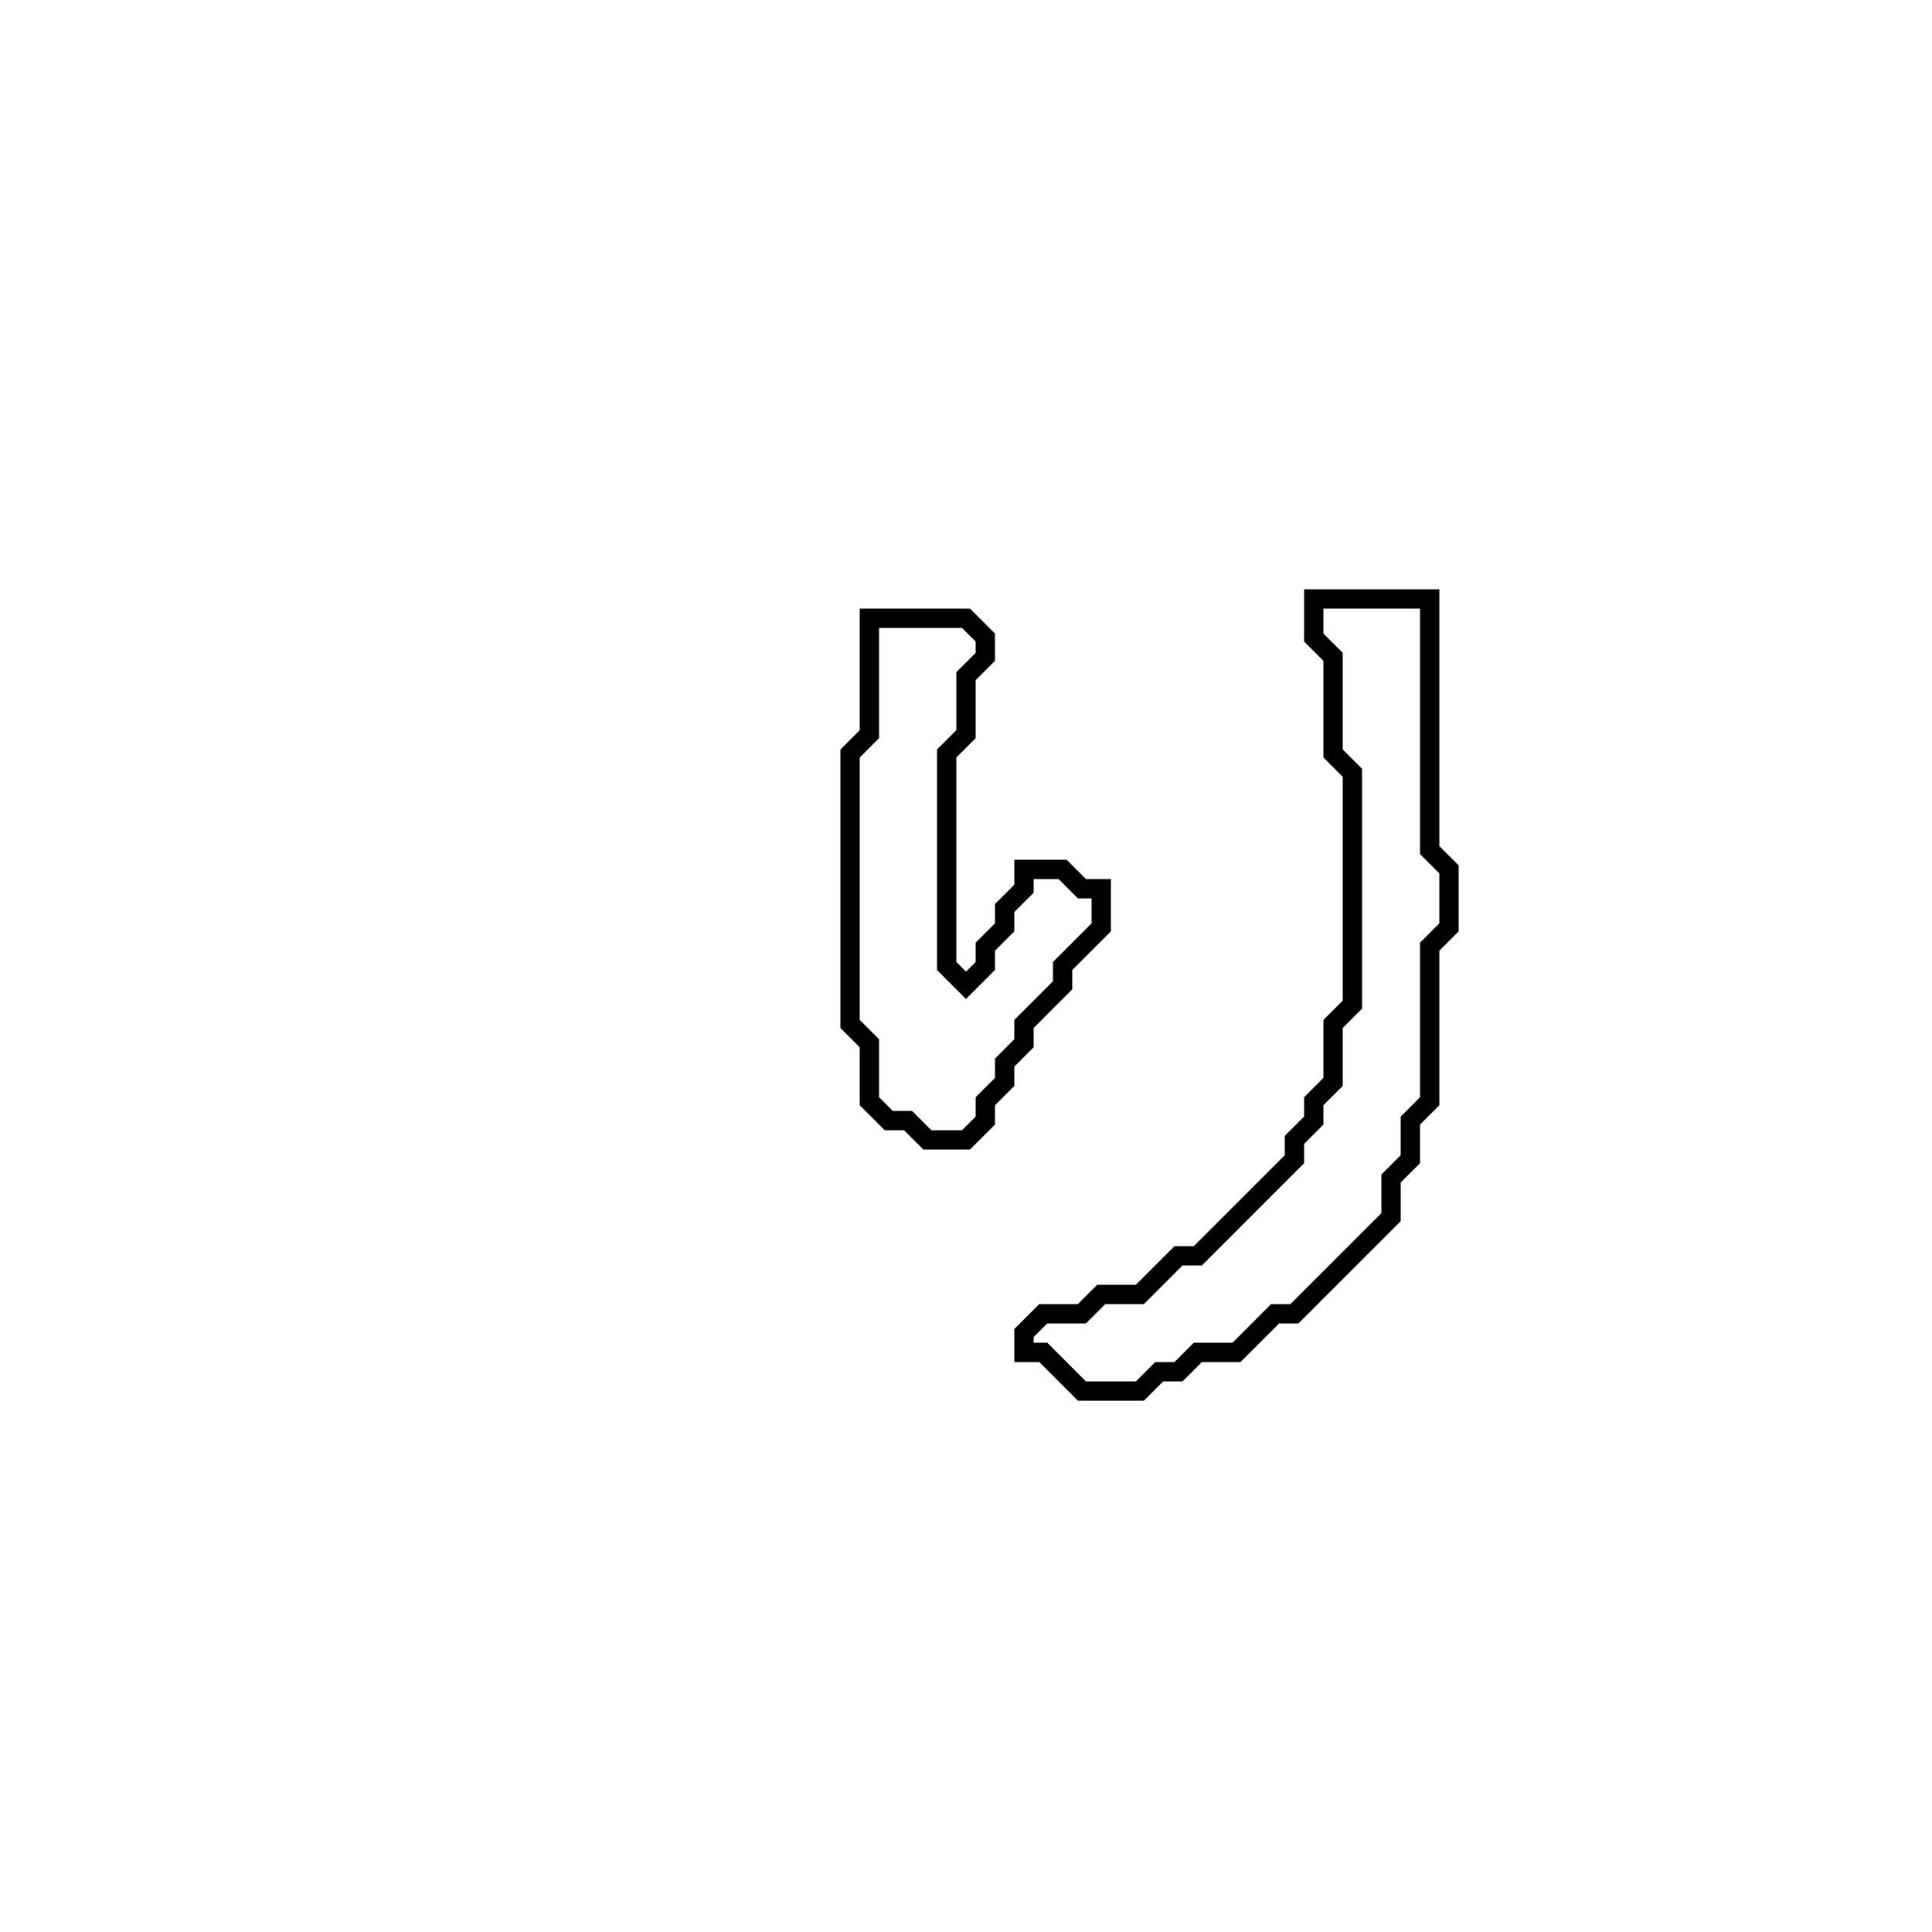 <?xml version="1.0" encoding="utf-8" ?>
<svg baseProfile="full" height="100" version="1.1" width="100" xmlns="http://www.w3.org/2000/svg" xmlns:ev="http://www.w3.org/2001/xml-events" xmlns:xlink="http://www.w3.org/1999/xlink"><defs /><polygon fill="none" id="1" points="45,32 45,38 44,39 44,53 45,54 45,57 46,58 47,58 48,59 50,59 51,58 51,57 52,56 52,55 53,54 53,53 55,51 55,50 57,48 57,46 56,46 55,45 53,45 53,46 52,47 52,48 51,49 51,50 50,51 49,50 49,39 50,38 50,35 51,34 51,33 50,32" stroke="black" stroke-width="1" /><polygon fill="none" id="2" points="68,31 68,33 69,34 69,39 70,40 70,52 69,53 69,56 68,57 68,58 67,59 67,60 62,65 61,65 59,67 57,67 56,68 54,68 53,69 53,70 54,70 56,72 59,72 60,71 61,71 62,70 64,70 66,68 67,68 72,63 72,61 73,60 73,58 74,57 74,49 75,48 75,45 74,44 74,31" stroke="black" stroke-width="1" /></svg>